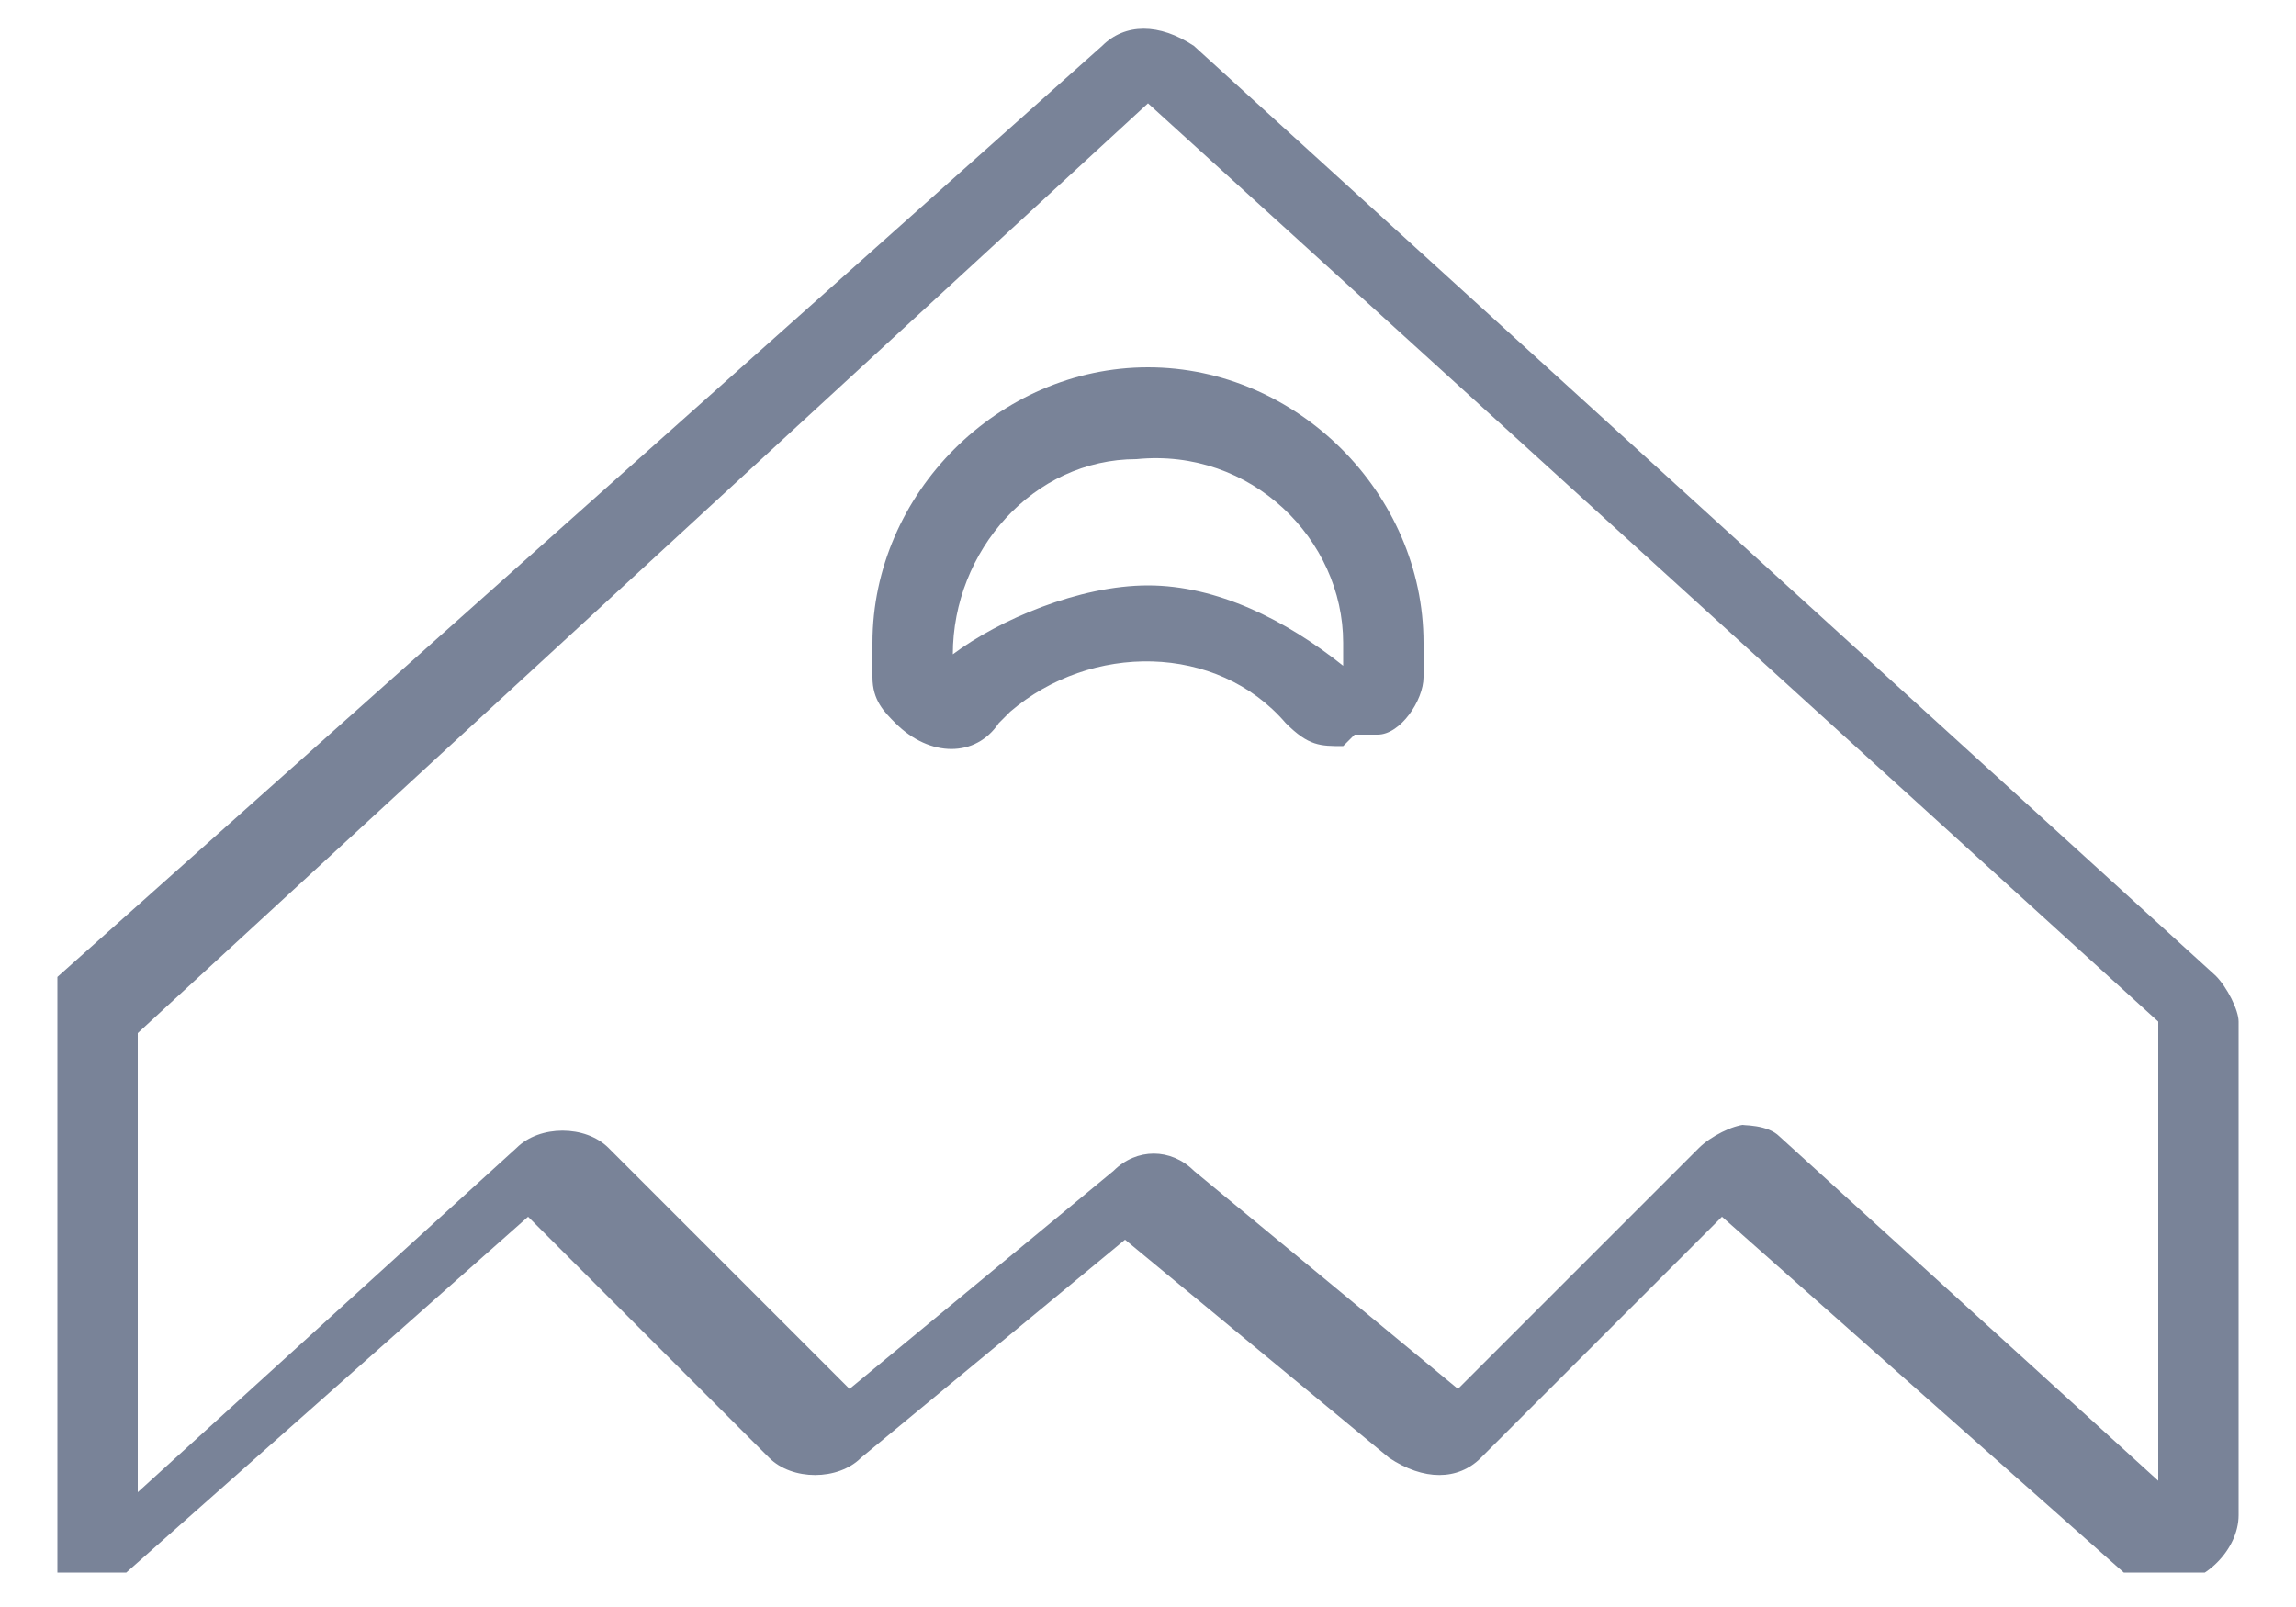 <?xml version="1.0" encoding="UTF-8"?>
<svg xmlns="http://www.w3.org/2000/svg" version="1.1" xmlns:xlink="http://www.w3.org/1999/xlink" viewBox="0 0 20 14">
  <defs>
    <clipPath id="clippath">
      <rect class="cls-1" style="fill: none;" width="20" height="14"/>
    </clipPath>
    <clipPath id="clippath-1">
      <rect class="cls-1" style="fill: none;" x=".5" y=".2" width="19" height="13.5"/>
    </clipPath>
  </defs>
  <!-- Generator: Adobe Illustrator 28.7.0, SVG Export Plug-In . SVG Version: 1.2.0 Build 136)  -->
  <g>
    <g id="Layer_1">
      <g class="cls-4" style="clip-path: url(#clippath);">
        <g id="Artboard_3">
          <g id="Group_192">
            <g class="cls-2" style="clip-path: url(#clippath-1);">
              <g id="Group_190">
                <path id="Path_98" style="fill: #798398;" class="cls-3" d="M18.9,13.8c-.1,0-.3,0-.4-.1l-3.5-3.1-2.1,2.1c-.2.2-.5.2-.8,0l-2.3-1.9-2.3,1.9c-.2.2-.6.2-.8,0l-2.1-2.1-3.5,3.1c-.2.2-.6.2-.8,0,0-.1-.1-.2-.1-.4v-4.3c0-.2,0-.3.2-.4L9.6.4c.2-.2.5-.2.8,0h0l8.9,8.1c.1.1.2.3.2.4v4.3c0,.3-.3.6-.6.6h0M15.1,9.8c.1,0,.3,0,.4.1l3.3,3v-4L10,.9,1.2,9v4l3.3-3c.2-.2.6-.2.8,0l2.1,2.1,2.3-1.9c.2-.2.5-.2.7,0l2.3,1.9,2.1-2.1c.1-.1.3-.2.4-.2h0ZM11.7,6.5c-.2,0-.3,0-.5-.2-.6-.7-1.7-.7-2.4-.1,0,0,0,0-.1.1-.2.3-.6.3-.9,0-.1-.1-.2-.2-.2-.4,0,0,0-.2,0-.3,0-1.3,1.1-2.4,2.4-2.4s2.4,1.1,2.4,2.4c0,0,0,.2,0,.3,0,.2-.2.5-.4.5,0,0-.1,0-.2,0M10,5.1c.6,0,1.2.3,1.7.7v-.2c0-.9-.8-1.7-1.8-1.6-.9,0-1.6.8-1.6,1.7h0c.4-.3,1.1-.6,1.7-.6"/>
              </g>
            </g>
          </g>
        </g>
      </g>
    </g>
  </g>
</svg>